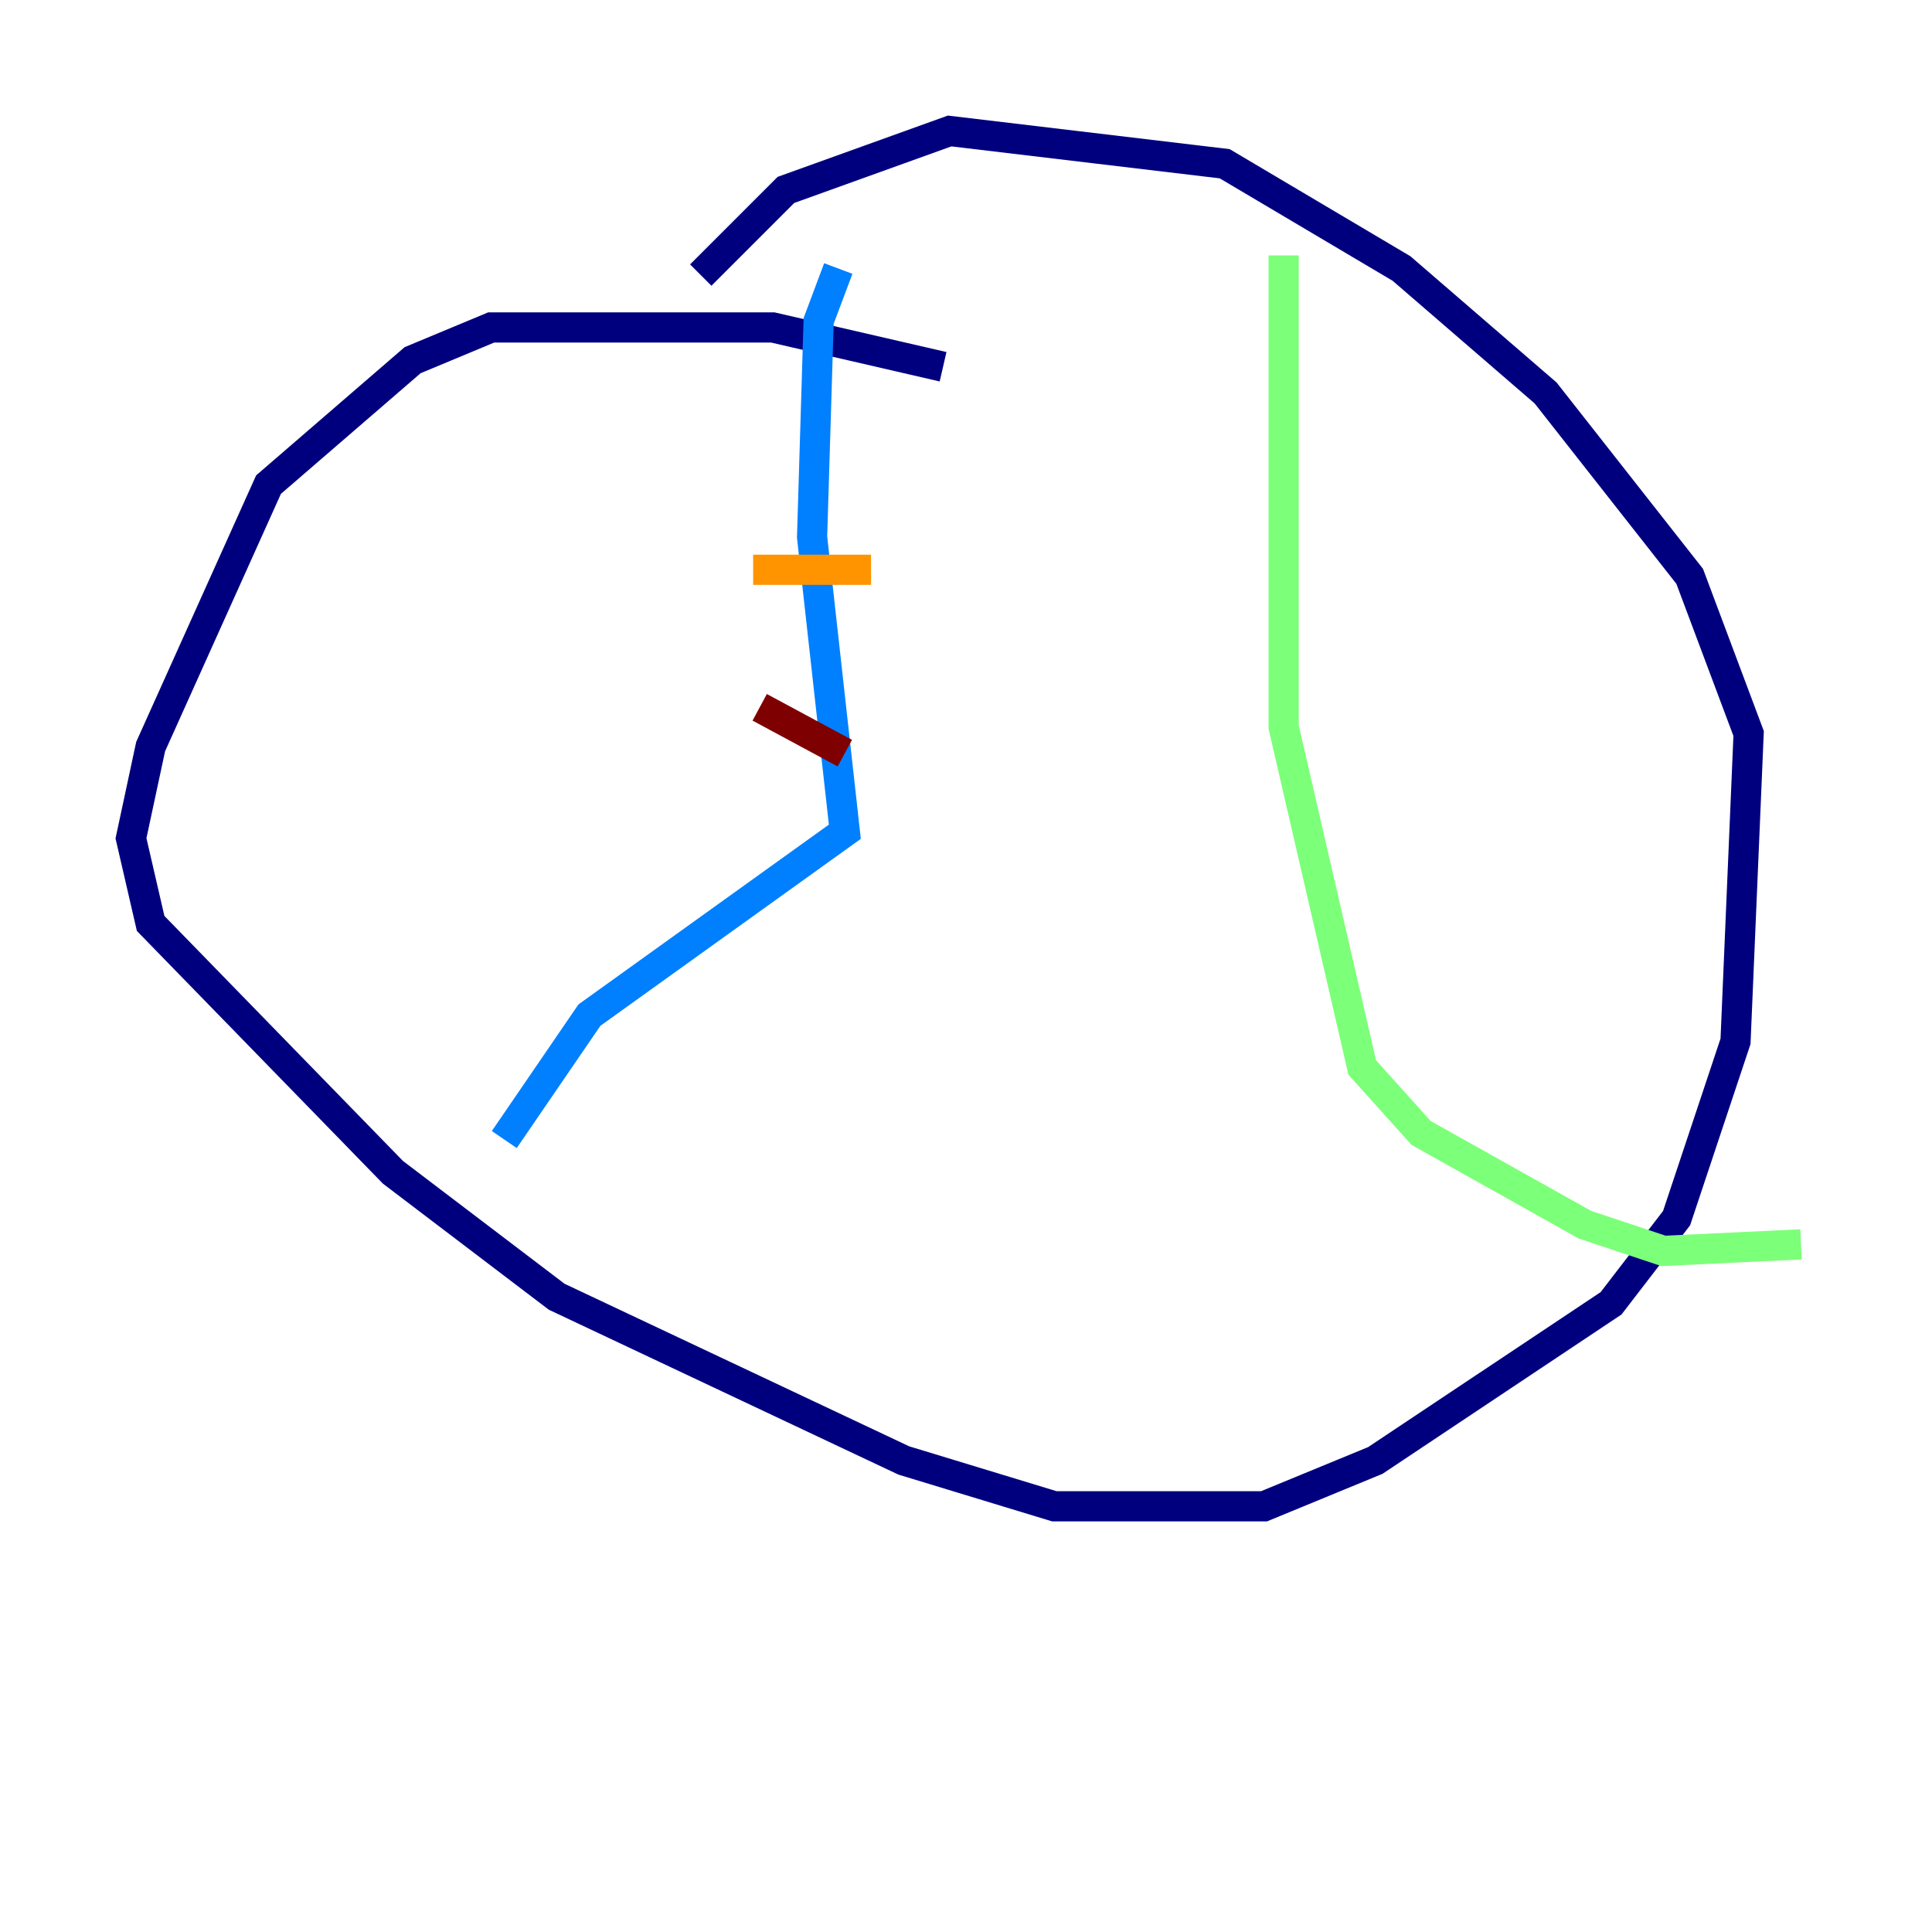 <?xml version="1.0" encoding="utf-8" ?>
<svg baseProfile="tiny" height="128" version="1.2" viewBox="0,0,128,128" width="128" xmlns="http://www.w3.org/2000/svg" xmlns:ev="http://www.w3.org/2001/xml-events" xmlns:xlink="http://www.w3.org/1999/xlink"><defs /><polyline fill="none" points="62.481,24.298 51.2,21.695 32.542,21.695 27.336,23.864 17.79,32.108 9.98,49.464 8.678,55.539 9.98,61.18 26.034,77.668 36.881,85.912 59.878,96.759 69.858,99.797 83.742,99.797 91.119,96.759 106.739,86.346 111.078,80.705 114.983,68.99 115.851,48.597 111.946,38.183 102.4,26.034 92.854,17.79 81.139,10.848 62.915,8.678 52.068,12.583 46.427,18.224" stroke="#00007f" stroke-width="2" /><polyline fill="none" points="55.539,17.79 54.237,21.261 53.803,35.58 55.973,55.105 39.051,67.254 33.41,75.498" stroke="#0080ff" stroke-width="2" /><polyline fill="none" points="85.044,16.922 85.044,48.163 90.251,70.725 94.156,75.064 105.003,81.139 110.21,82.875 119.322,82.441" stroke="#7cff79" stroke-width="2" /><polyline fill="none" points="57.709,37.749 49.898,37.749" stroke="#ff9400" stroke-width="2" /><polyline fill="none" points="50.332,46.861 55.973,49.898" stroke="#7f0000" stroke-width="2" /></svg>